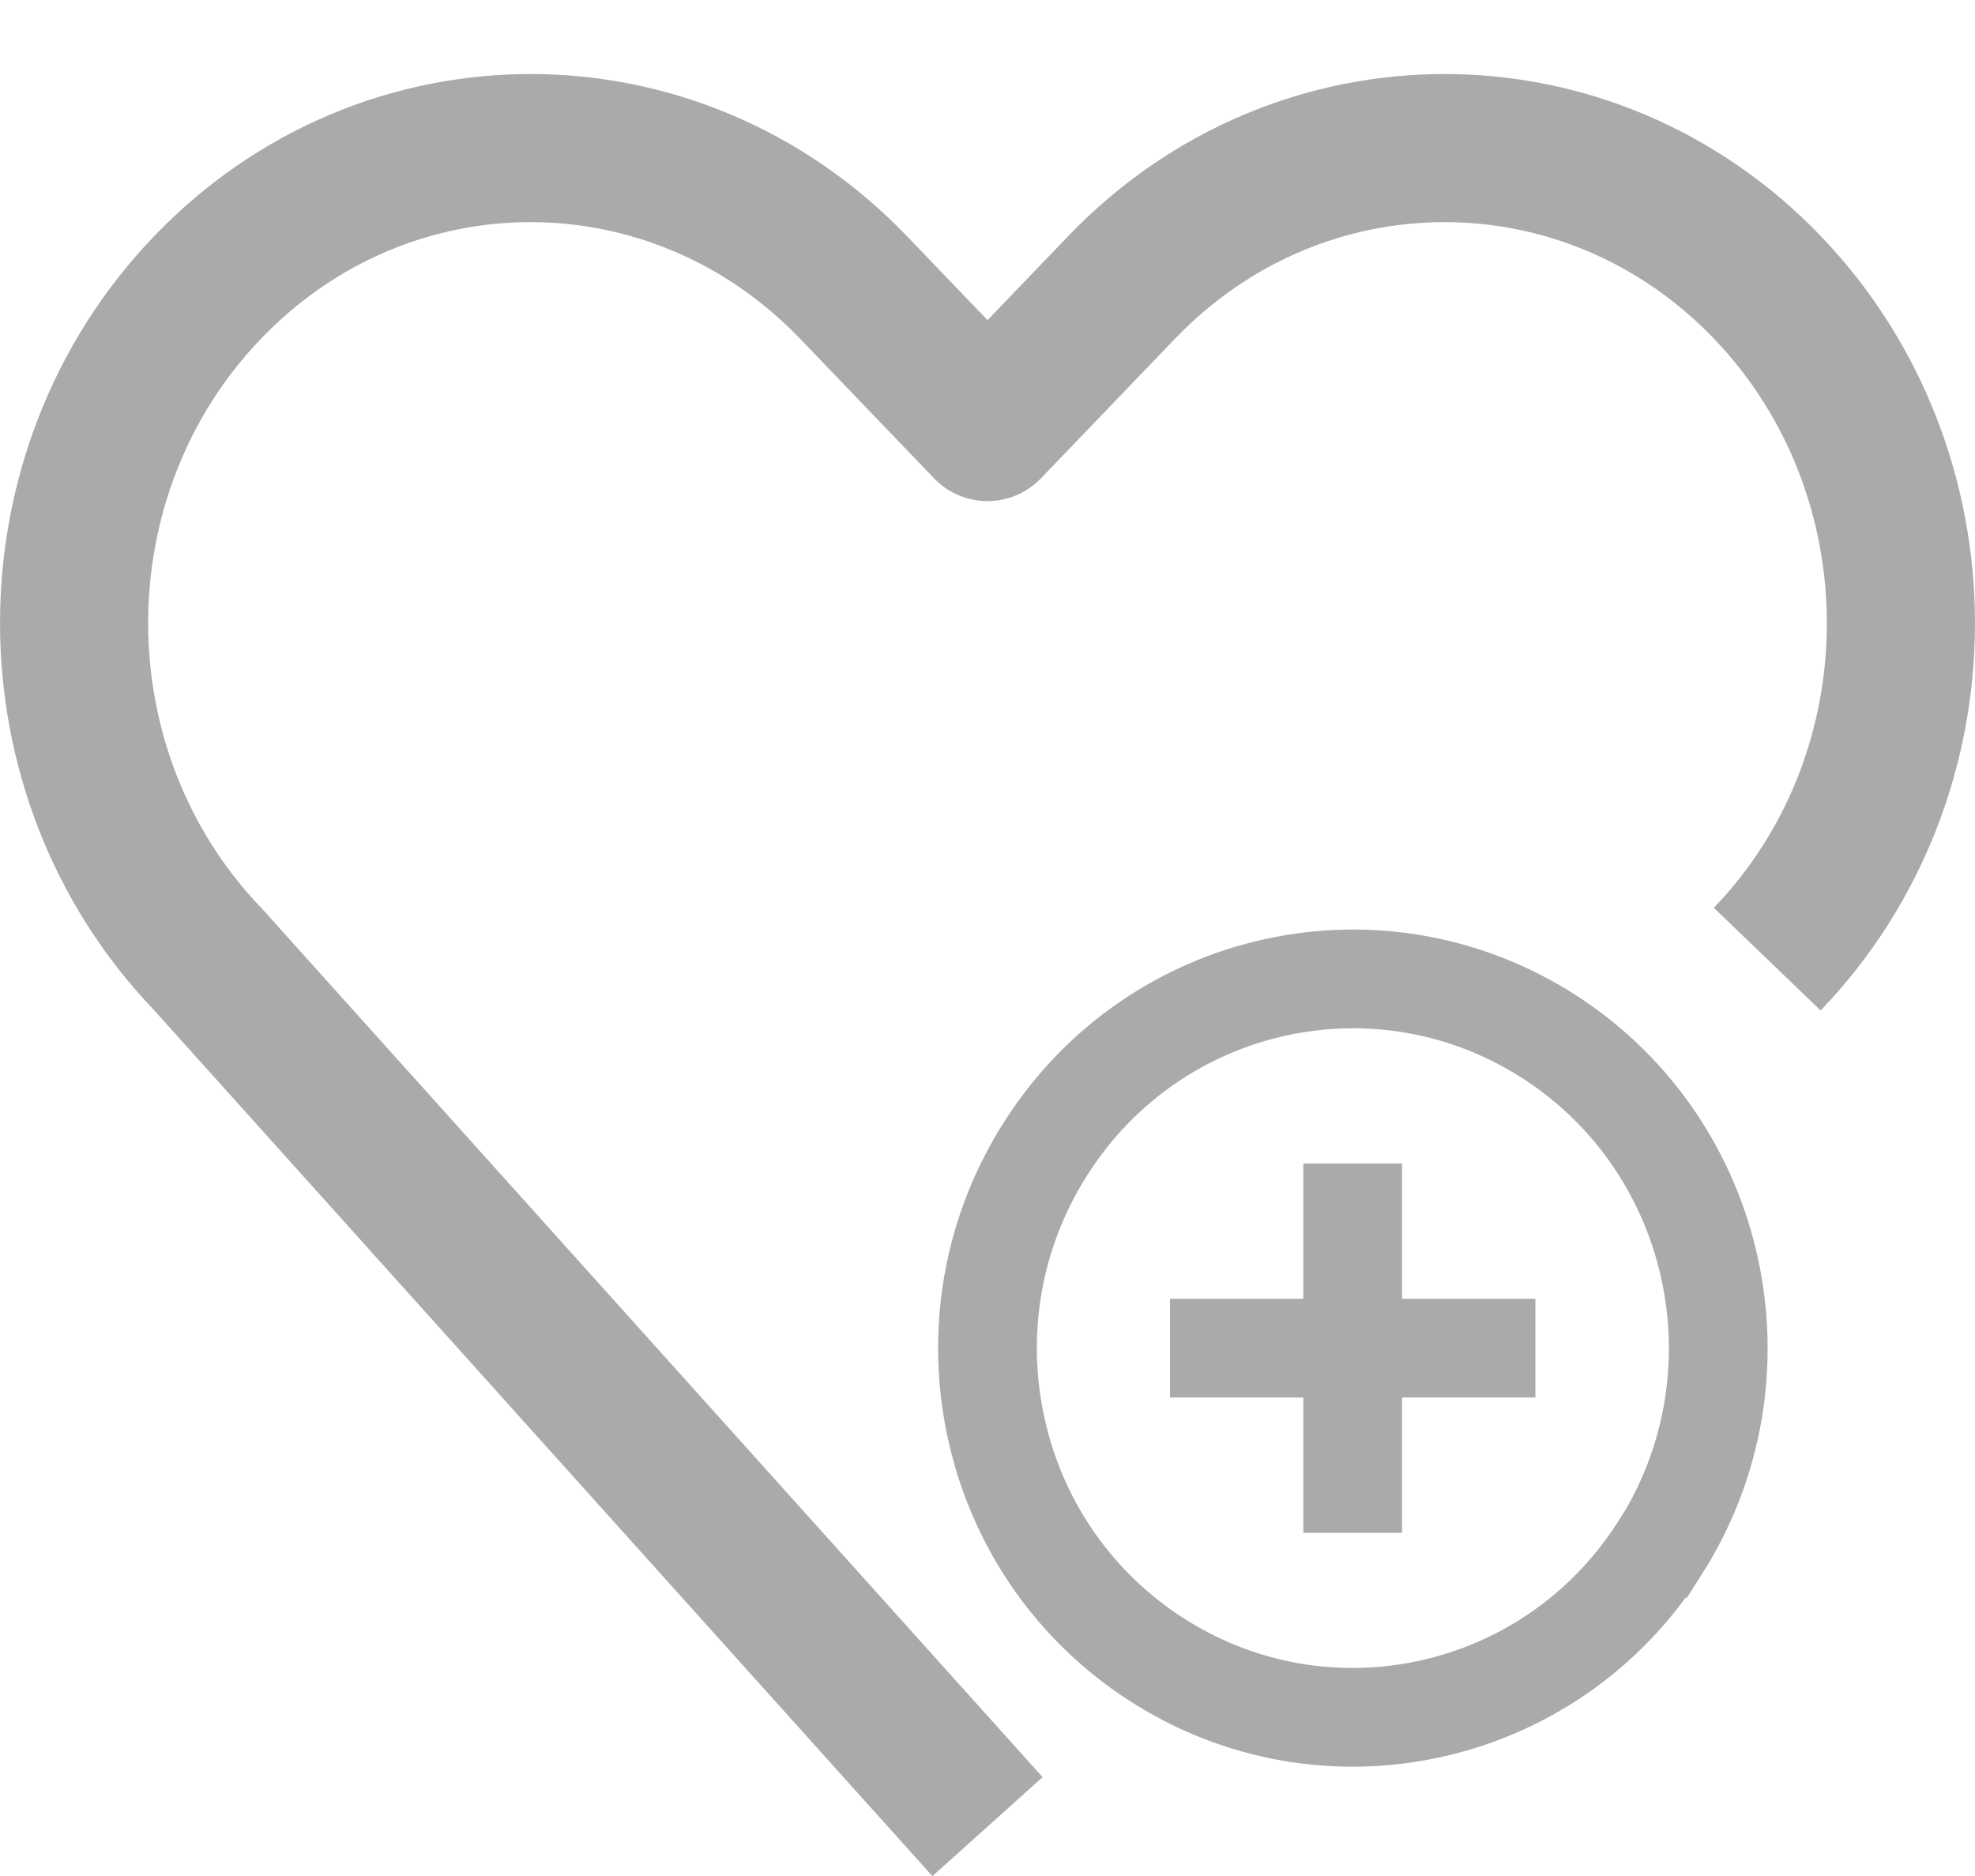 <svg width="20" height="19" viewBox="0 0 20 19" fill="none" xmlns="http://www.w3.org/2000/svg">
<g id="Group 29055">
<path id="Vector" d="M10 18.5L2.104 9.714C0.299 7.833 0.299 4.787 2.104 2.909C3.909 1.03 6.835 1.03 8.641 2.909L10 4.325L11.36 2.909C13.165 1.03 16.091 1.03 17.896 2.909C19.701 4.79 19.701 7.836 17.896 9.714" stroke="#AAAAAA" stroke-width="1.5" stroke-linejoin="round"/>
<g id="Group 339">
<path id="Vector 23" d="M11.691 16.794C13.407 17.914 15.697 17.418 16.805 15.683H16.808C17.916 13.948 17.424 11.633 15.708 10.513C13.992 9.393 11.701 9.89 10.594 11.625C10.006 12.542 9.867 13.624 10.121 14.603C10.345 15.475 10.882 16.265 11.691 16.794Z" stroke="#AAAAAA"/>
<path id="Vector 24" d="M11.848 13.654H15.548M13.698 15.524V11.784" stroke="#AAAAAA"/>
</g>
</g>
</svg>
